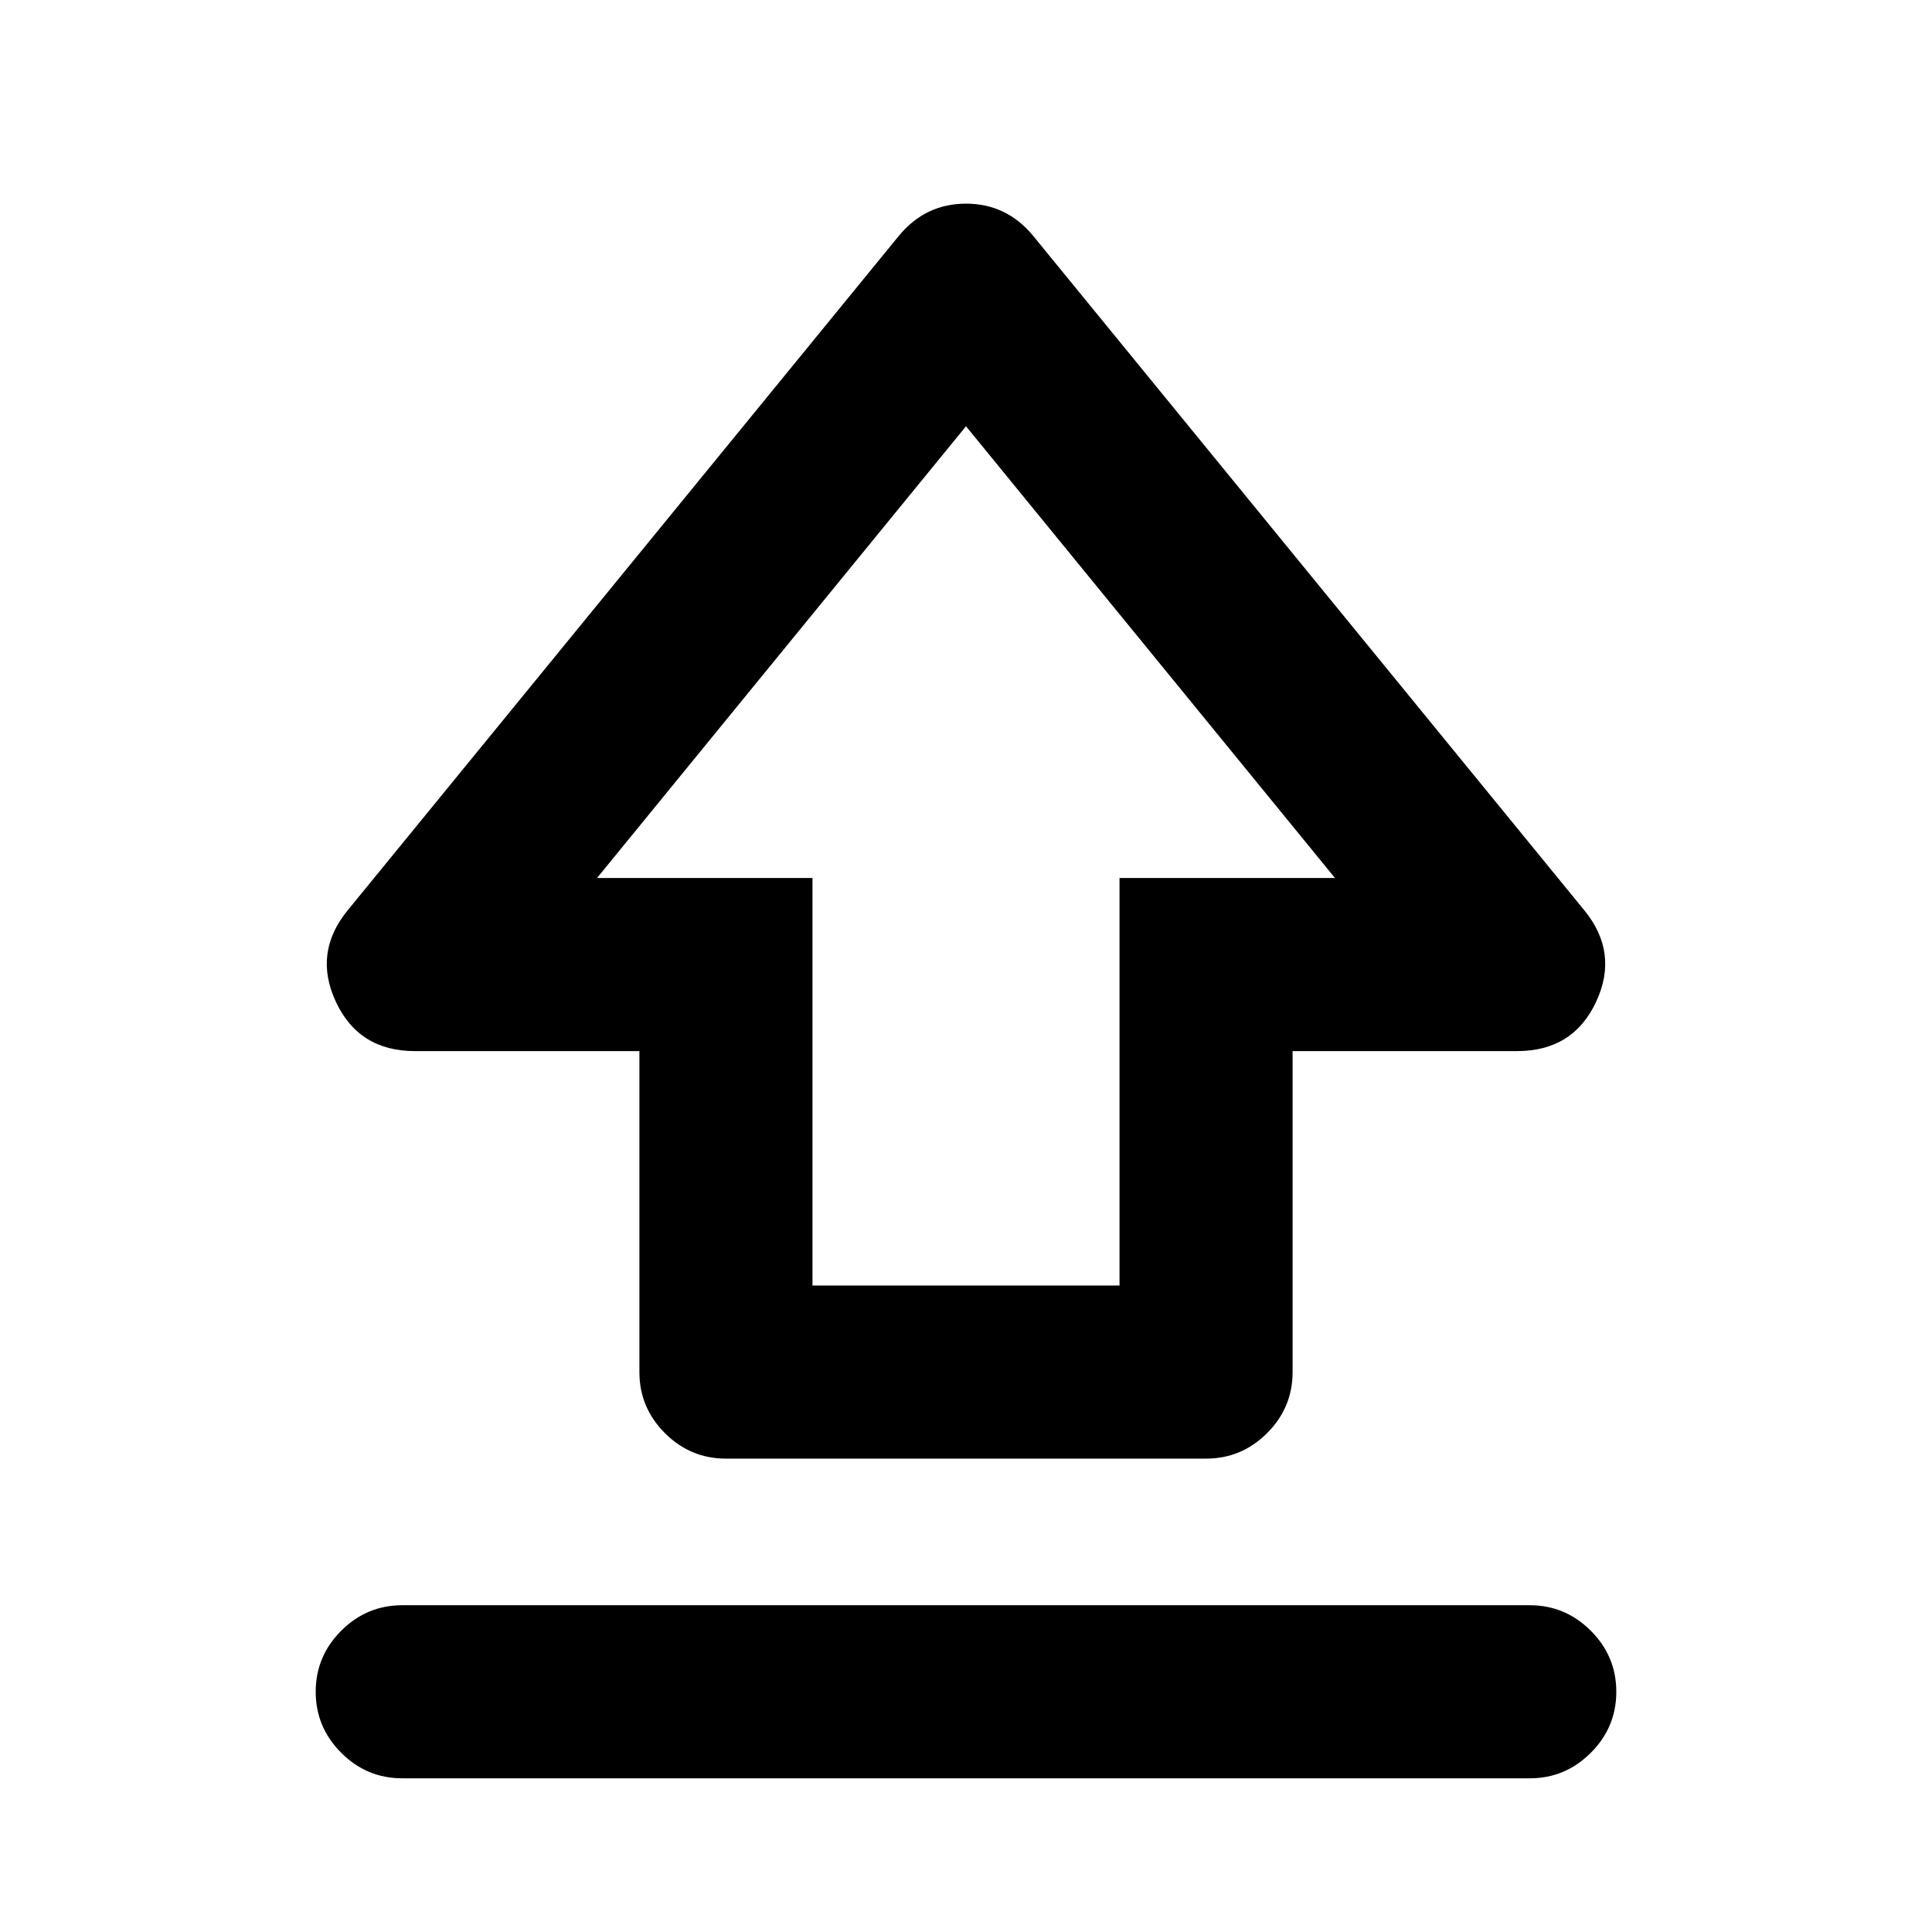 <svg xmlns="http://www.w3.org/2000/svg" height="24" viewBox="0 96 960 960" width="24"><path d="M317.717 777.783v-159.5H206.174q-27.848 0-39.272-24.479-11.424-24.478 5.968-45.608l273.826-335.087Q459.87 197.196 480 197.196q20.13 0 33.304 15.913L787.13 548.196q17.392 21.13 5.968 45.608-11.424 24.479-39.272 24.479H642.283v159.5q0 17.652-12.674 30.326t-30.326 12.674H360.717q-17.652 0-30.326-12.674t-12.674-30.326Zm86.001-43.001h152.564v-202.5h107.066L480 307.805 296.652 532.282h107.066v202.5ZM480 517.348ZM199.87 979.631q-17.653 0-30.327-12.674-12.674-12.674-12.674-30.326 0-17.653 12.674-30.327 12.674-12.674 30.327-12.674h560.26q17.653 0 30.327 12.674 12.674 12.674 12.674 30.327 0 17.652-12.674 30.326t-30.327 12.674H199.87Z"/></svg>